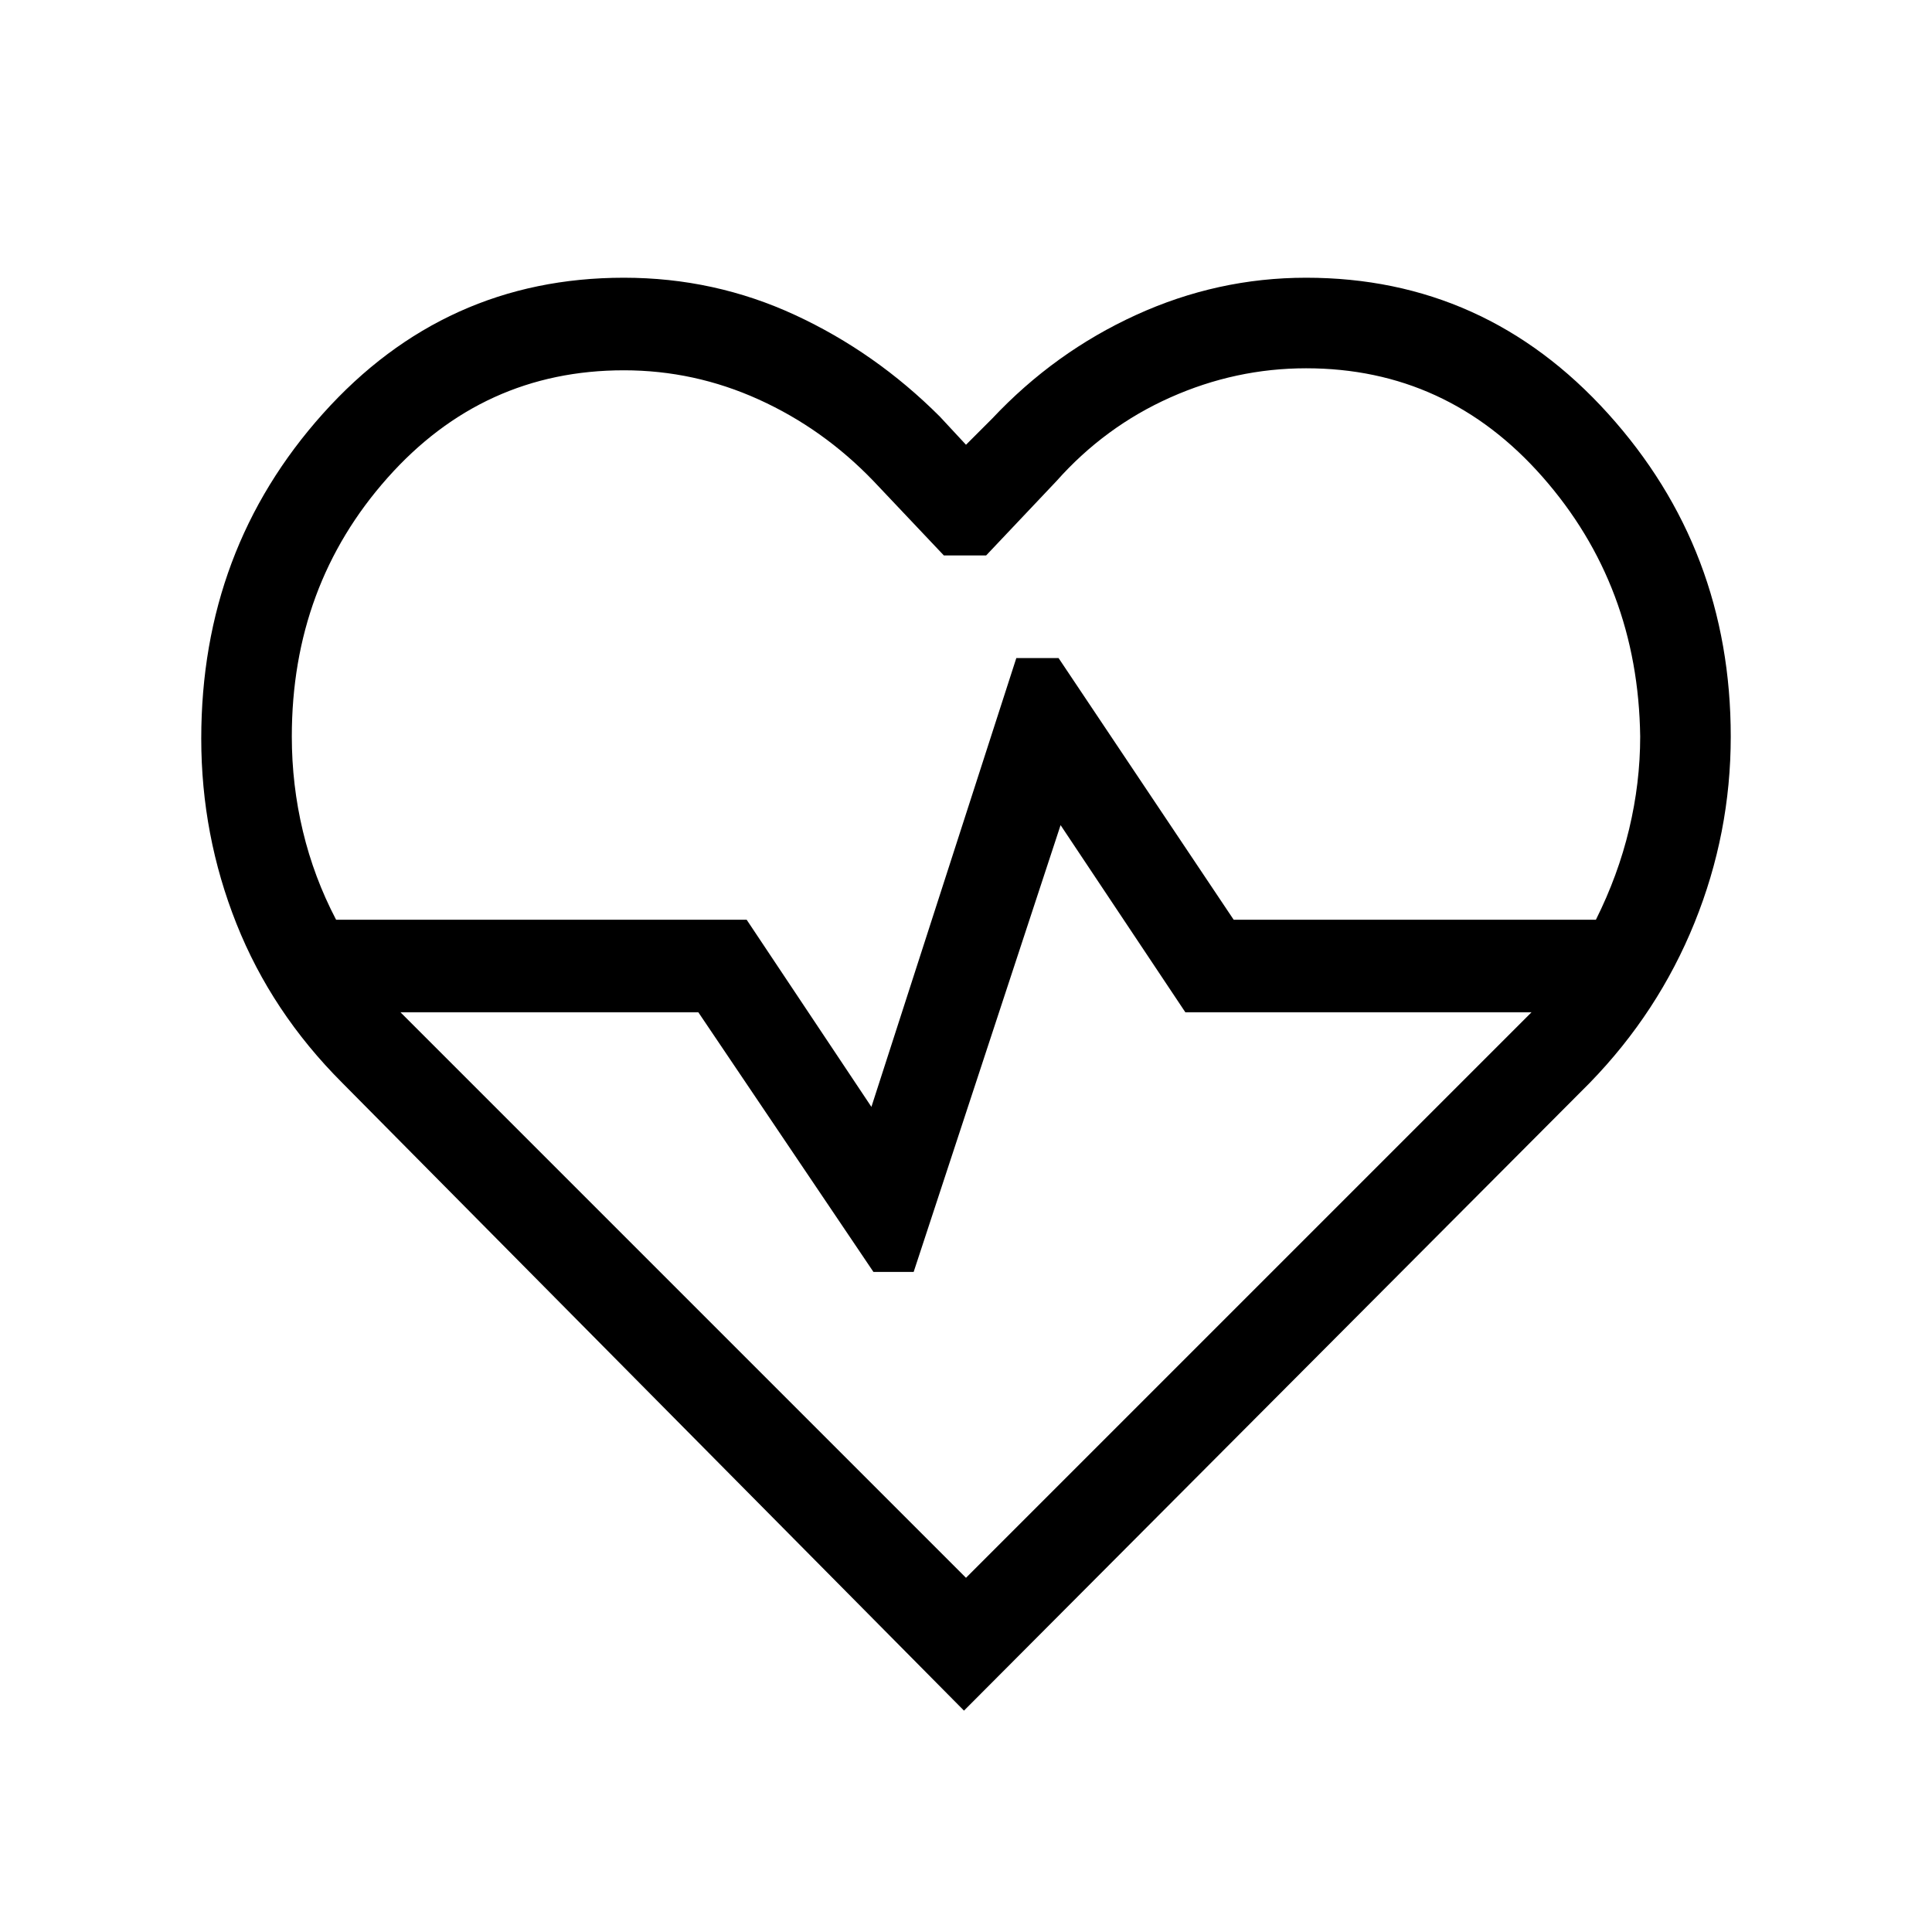 <svg xmlns="http://www.w3.org/2000/svg" width="48" height="48" viewBox="0 0 48 48"><path d="M8.5 26.9q-1.75-1.75-2.625-3.95T5 18.35q0-4.7 3.025-8.075Q11.05 6.9 15.5 6.9q2.25 0 4.25.925t3.6 2.525l.65.7.65-.65q1.55-1.65 3.575-2.575Q30.25 6.9 32.45 6.9q4.45 0 7.5 3.375T43 18.3q0 2.4-.9 4.625T39.5 26.9L23.95 42.5Zm7-17.7q-3.5 0-5.875 2.675T7.25 18.3q0 1.2.275 2.35.275 1.15.825 2.2h10.2l3.1 4.65 3.6-11.15h1.05l4.35 6.5h9q.55-1.1.825-2.25.275-1.15.275-2.3-.05-3.75-2.425-6.45t-5.875-2.7q-1.75 0-3.375.725T26.25 11.95L24.5 13.8h-1.05l-1.75-1.85q-1.25-1.3-2.85-2.025-1.6-.725-3.35-.725Zm8.5 30 14.05-14.05h-8.6l-3.1-4.65-3.65 11.1h-1l-4.35-6.45h-7.4Zm0-15Z"/></svg>